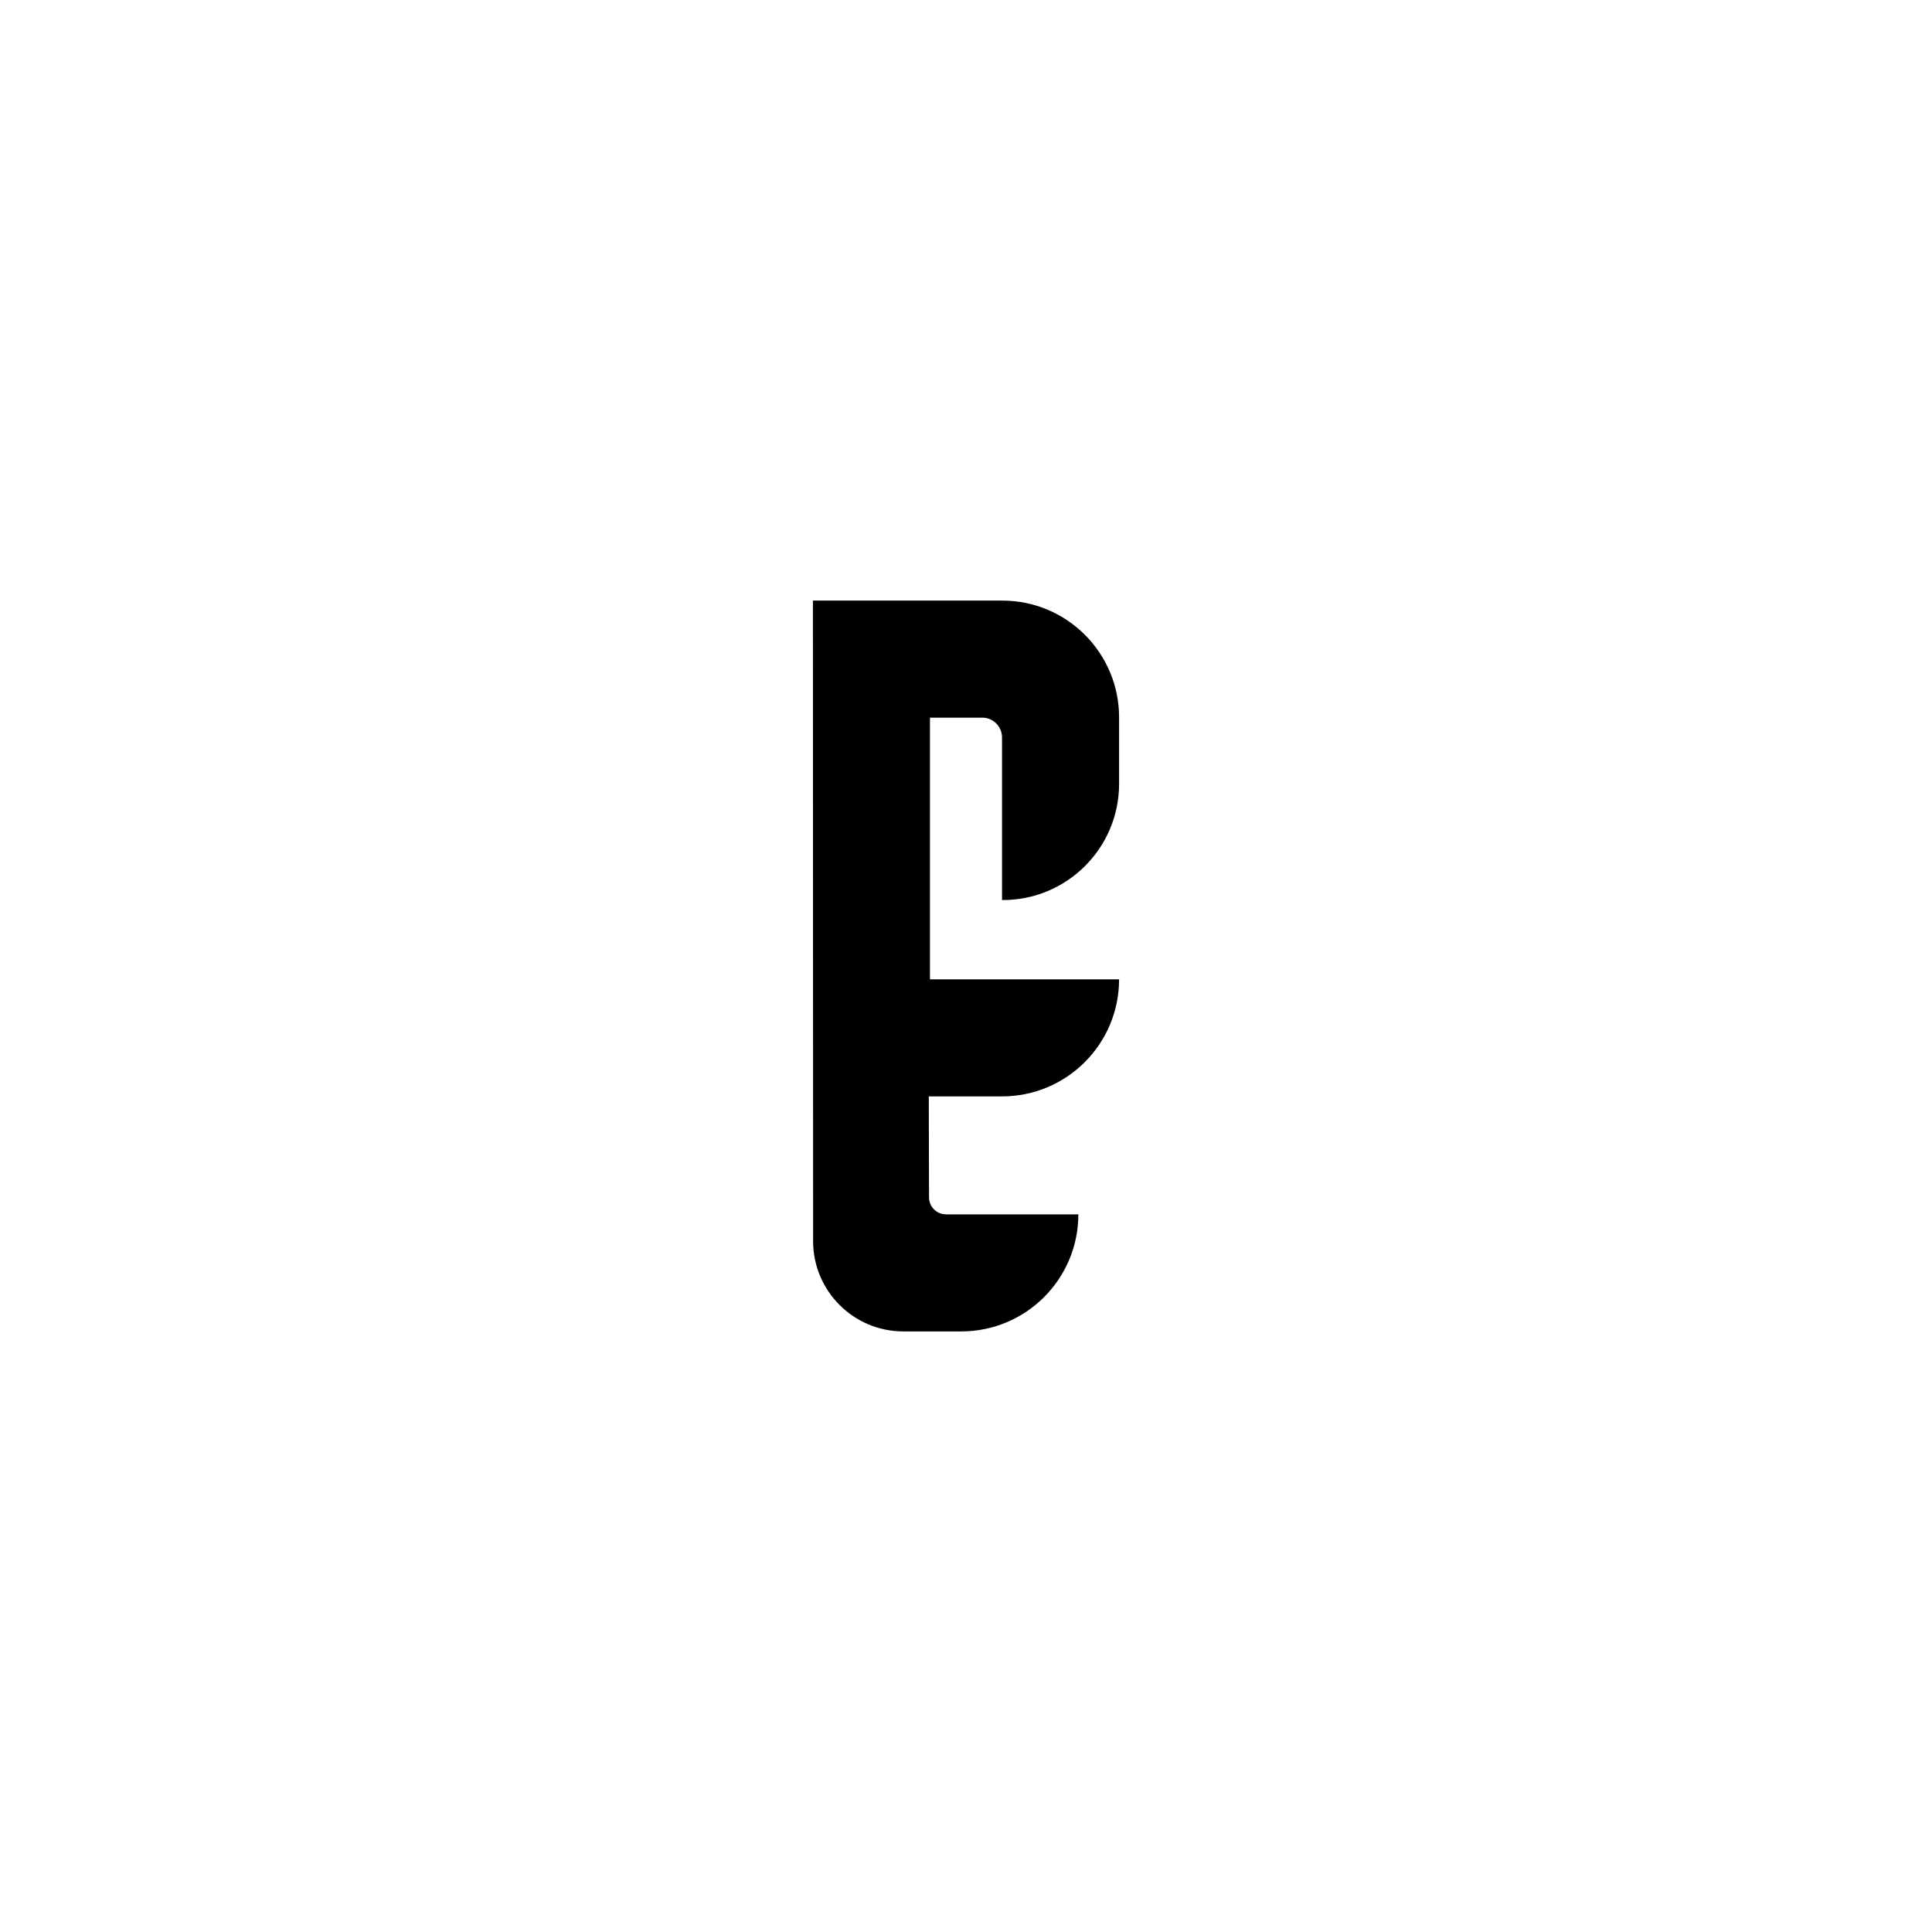 <?xml version="1.0" encoding="iso-8859-1"?>
<!-- Generator: Adobe Illustrator 22.1.0, SVG Export Plug-In . SVG Version: 6.00 Build 0)  -->
<svg version="1.1" id="Layer_1" xmlns="http://www.w3.org/2000/svg" xmlns:xlink="http://www.w3.org/1999/xlink" x="0px" y="0px"
	 viewBox="0 0 2048 2048" style="enable-background:new 0 0 2048 2048;" xml:space="preserve">
<path d="M1143.09,1287.266c0,68.529-55.554,124.083-124.083,124.083h-61.36c-52.828,0-95.668-42.799-95.719-95.627l-0.207-679.072
	h200.764c68.369,0,123.792,55.424,123.792,123.792v70.415c0,68.393-55.699,123.702-124.091,123.22l0,0V781.692
	c0-11.572-9.381-20.952-20.952-20.952h-55.422v277.414h200.465c0,68.52-55.545,124.067-124.065,124.07l-77.664,0.004l0.268,107.08
	c0.025,9.925,8.079,17.958,18.004,17.958H1143.09z"/>
</svg>

